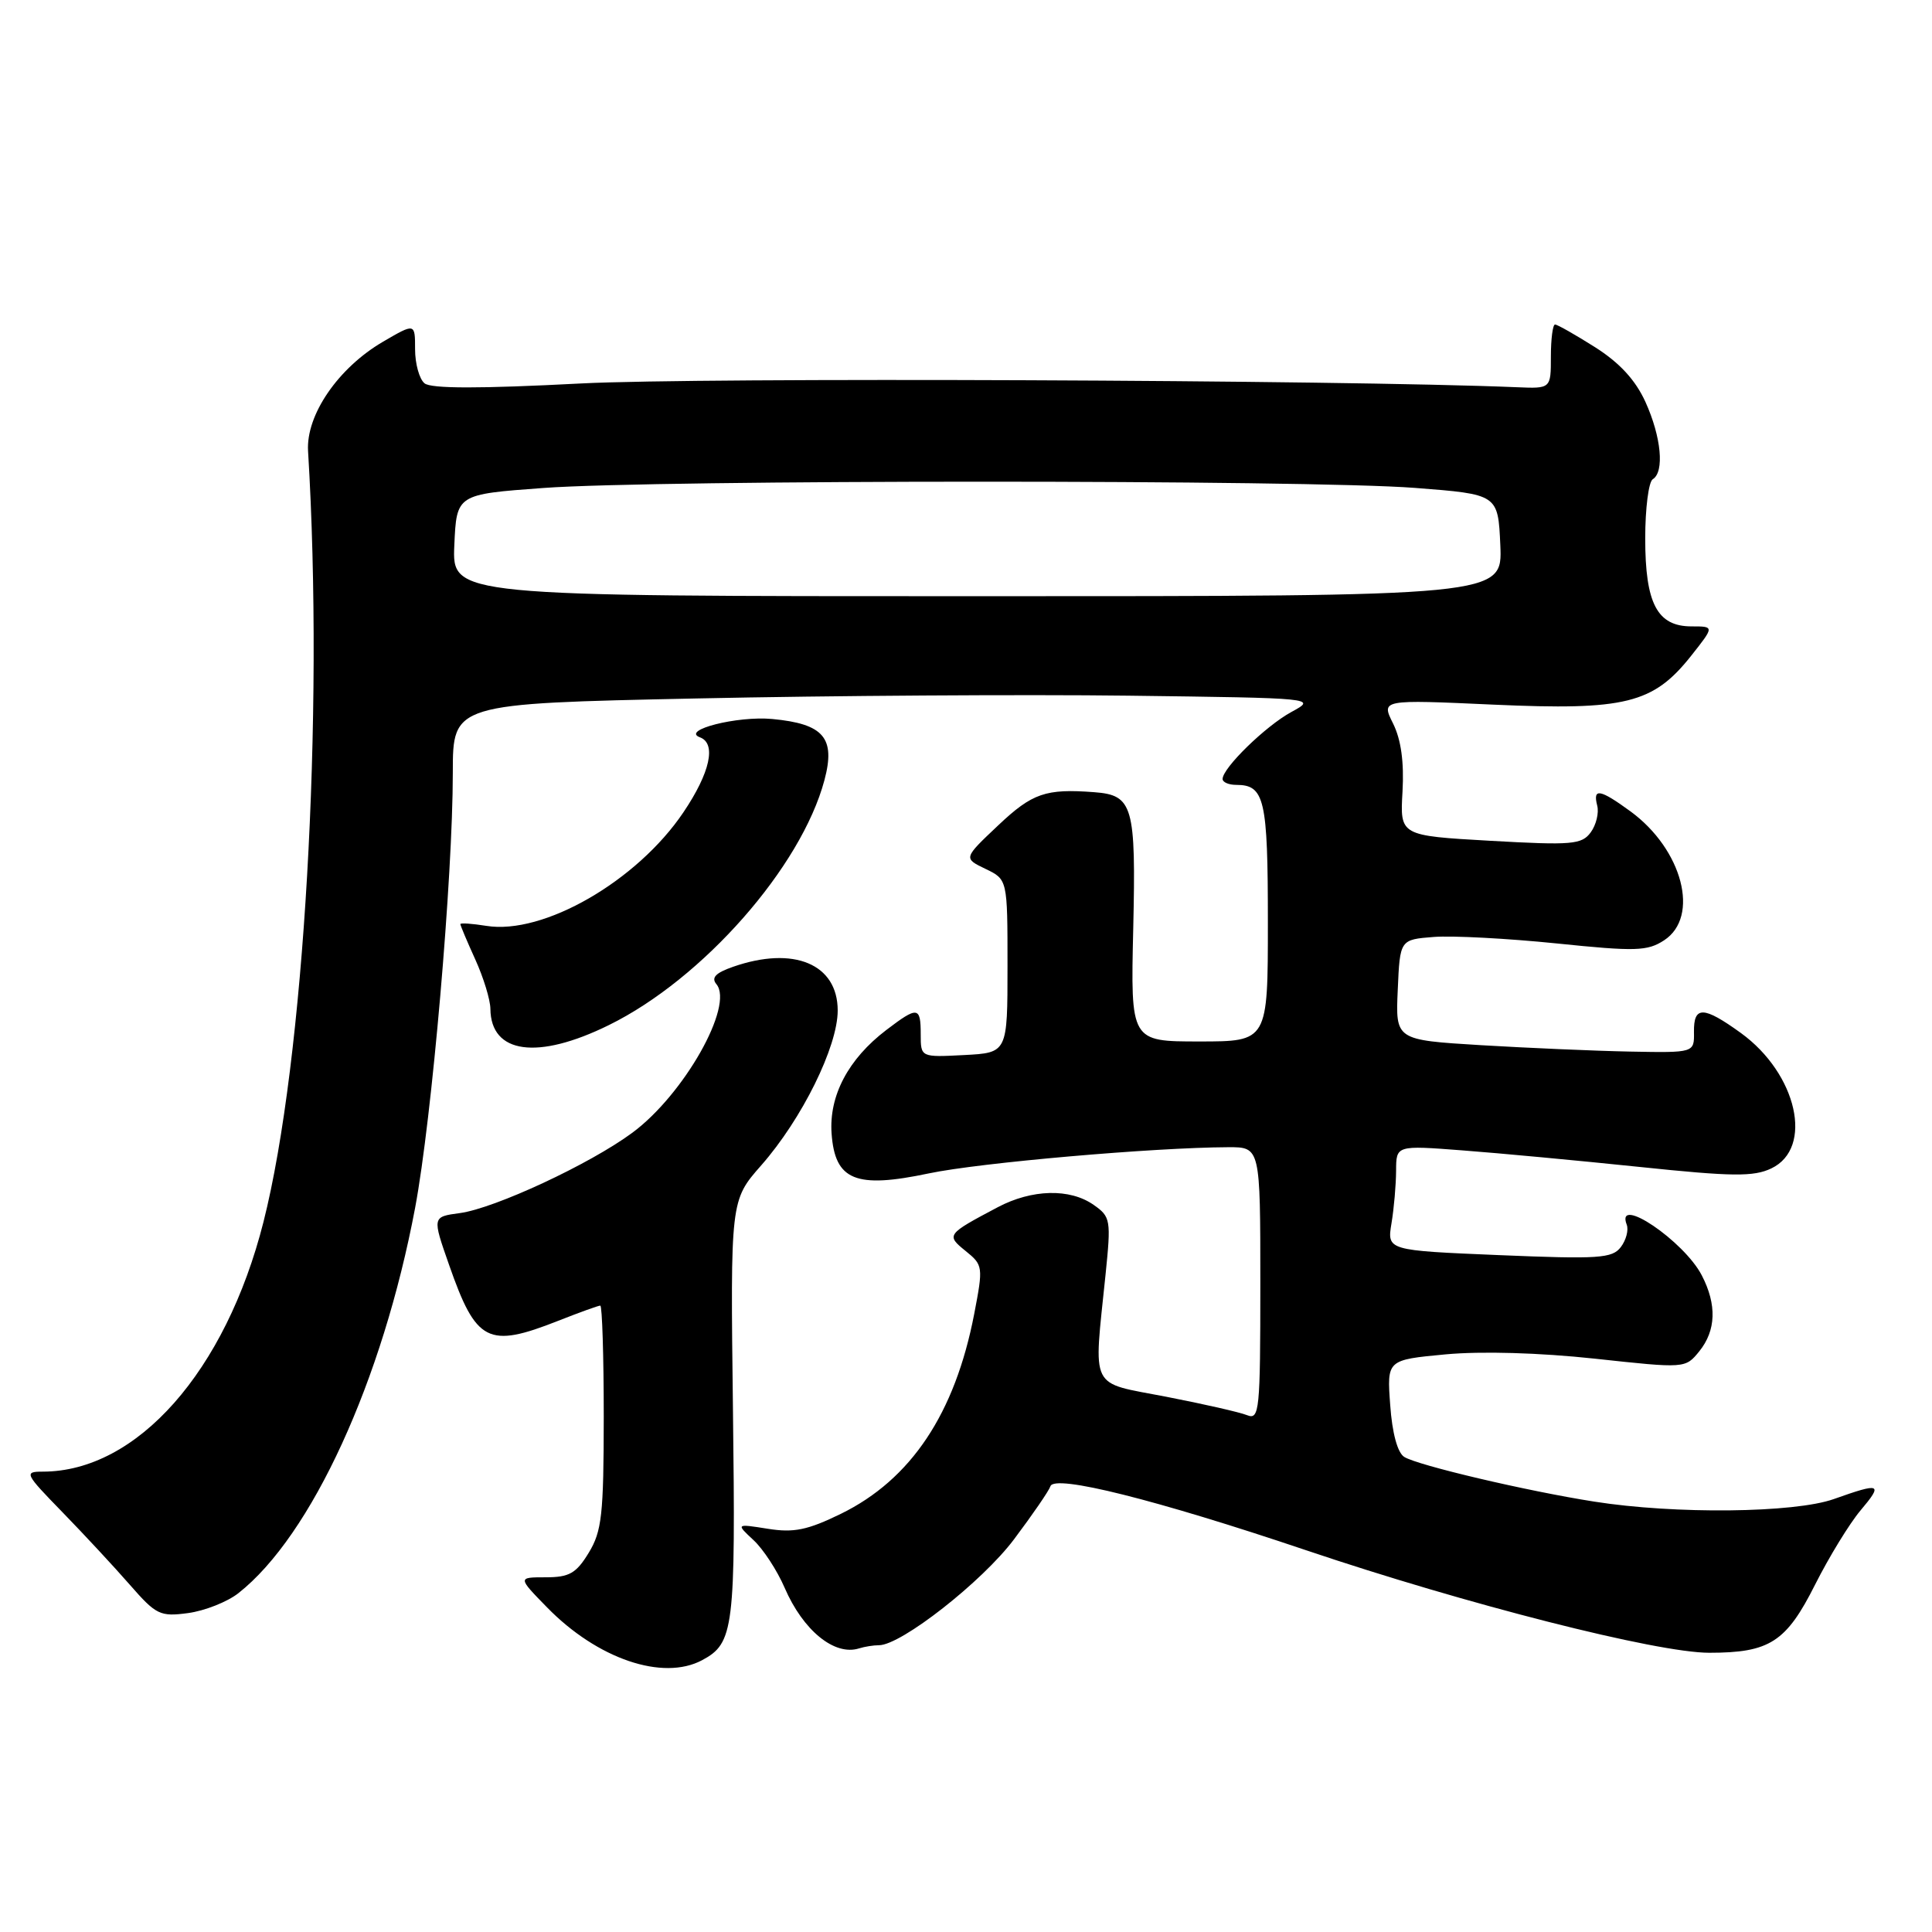<?xml version="1.0" encoding="UTF-8" standalone="no"?>
<!DOCTYPE svg PUBLIC "-//W3C//DTD SVG 1.1//EN" "http://www.w3.org/Graphics/SVG/1.1/DTD/svg11.dtd" >
<svg xmlns="http://www.w3.org/2000/svg" xmlns:xlink="http://www.w3.org/1999/xlink" version="1.1" viewBox="0 0 256 256">
 <g >
 <path fill="currentColor"
d=" M 93.04 219.98 C 97.25 217.72 97.48 215.86 97.12 186.78 C 96.78 159.06 96.78 159.06 100.87 154.41 C 106.26 148.28 111.00 138.69 111.00 133.90 C 111.00 127.73 105.17 125.30 97.12 128.11 C 94.82 128.91 94.21 129.55 94.93 130.41 C 97.29 133.26 90.61 145.06 83.78 150.10 C 78.17 154.25 65.57 160.11 60.94 160.74 C 57.27 161.23 57.27 161.23 59.50 167.59 C 63.10 177.89 64.65 178.69 74.00 175.00 C 76.79 173.90 79.28 173.00 79.54 173.00 C 79.79 173.00 80.00 179.64 80.00 187.75 C 79.99 200.69 79.75 202.90 78.01 205.75 C 76.35 208.48 75.43 209.00 72.31 209.00 C 68.59 209.00 68.59 209.00 72.49 212.99 C 79.16 219.82 87.83 222.77 93.04 219.98 Z  M 116.47 218.00 C 119.40 218.00 130.16 209.57 134.36 203.97 C 136.81 200.71 138.99 197.54 139.19 196.93 C 139.72 195.34 153.15 198.70 173.05 205.41 C 194.30 212.58 219.54 219.00 226.48 219.00 C 234.49 219.00 236.68 217.59 240.52 209.95 C 242.36 206.30 245.06 201.89 246.52 200.15 C 249.55 196.56 249.22 196.42 243.00 198.63 C 237.77 200.49 221.93 200.66 211.24 198.97 C 202.31 197.57 187.86 194.17 186.07 193.05 C 185.18 192.50 184.47 189.89 184.21 186.18 C 183.77 180.19 183.77 180.19 191.55 179.46 C 196.32 179.02 203.96 179.24 211.32 180.03 C 223.31 181.33 223.31 181.33 225.16 179.06 C 227.39 176.30 227.51 172.88 225.50 169.00 C 223.14 164.43 214.01 158.26 215.55 162.28 C 215.82 162.98 215.47 164.32 214.77 165.24 C 213.64 166.74 211.86 166.86 198.64 166.31 C 183.79 165.69 183.79 165.69 184.38 162.09 C 184.71 160.12 184.98 156.98 184.99 155.13 C 185.00 151.76 185.00 151.76 193.75 152.43 C 198.56 152.79 209.12 153.78 217.21 154.62 C 229.55 155.91 232.36 155.94 234.71 154.82 C 240.35 152.13 238.14 142.29 230.68 136.88 C 225.71 133.29 224.41 133.26 224.46 136.75 C 224.50 139.50 224.50 139.50 216.00 139.34 C 211.32 139.25 202.42 138.86 196.21 138.49 C 184.91 137.80 184.91 137.80 185.21 131.15 C 185.50 124.50 185.50 124.50 190.00 124.15 C 192.47 123.96 199.79 124.35 206.26 125.01 C 216.75 126.09 218.29 126.04 220.51 124.59 C 225.27 121.47 222.95 112.57 216.06 107.52 C 211.99 104.55 211.03 104.38 211.64 106.75 C 211.89 107.71 211.50 109.31 210.78 110.29 C 209.59 111.91 208.31 112.02 197.48 111.41 C 185.50 110.73 185.50 110.73 185.84 104.89 C 186.06 100.98 185.65 98.01 184.59 95.87 C 183.00 92.69 183.00 92.69 197.93 93.37 C 215.37 94.15 219.06 93.24 224.09 86.89 C 227.17 83.00 227.17 83.00 224.14 83.00 C 219.59 83.00 218.00 79.98 218.00 71.34 C 218.00 67.37 218.45 63.84 219.00 63.50 C 220.57 62.53 220.13 57.89 218.03 53.26 C 216.71 50.36 214.62 48.08 211.36 46.01 C 208.75 44.36 206.36 43.00 206.05 43.00 C 205.75 43.00 205.50 44.91 205.50 47.25 C 205.50 51.50 205.50 51.50 201.00 51.31 C 177.58 50.33 92.77 49.99 77.00 50.81 C 63.56 51.51 57.11 51.51 56.25 50.79 C 55.56 50.22 55.00 48.19 55.00 46.28 C 55.00 42.80 55.00 42.80 50.75 45.28 C 44.81 48.75 40.53 54.99 40.82 59.77 C 42.96 94.87 40.31 140.60 34.91 161.92 C 29.89 181.72 18.15 195.00 5.66 195.00 C 3.16 195.00 3.28 195.25 8.27 200.37 C 11.15 203.33 15.17 207.66 17.22 210.01 C 20.69 213.98 21.21 214.24 24.93 213.74 C 27.13 213.44 30.12 212.26 31.58 211.11 C 41.27 203.50 50.70 182.92 55.01 160.02 C 57.23 148.19 60.00 116.24 60.00 102.38 C 60.00 93.23 60.00 93.23 92.25 92.55 C 109.99 92.17 135.75 92.01 149.50 92.18 C 174.48 92.50 174.50 92.50 171.10 94.35 C 167.69 96.21 162.00 101.76 162.00 103.22 C 162.00 103.65 162.81 104.00 163.80 104.00 C 167.57 104.00 168.00 105.87 168.00 122.20 C 168.00 138.00 168.00 138.00 158.91 138.00 C 149.81 138.00 149.81 138.00 150.16 123.04 C 150.53 106.77 150.13 105.36 145.00 104.97 C 138.56 104.48 136.79 105.09 132.27 109.36 C 127.65 113.72 127.65 113.72 130.58 115.13 C 133.50 116.53 133.50 116.53 133.50 128.01 C 133.50 139.50 133.50 139.50 127.75 139.80 C 122.00 140.10 122.00 140.10 122.00 137.05 C 122.00 133.36 121.60 133.31 117.44 136.48 C 112.40 140.32 109.83 145.19 110.19 150.21 C 110.64 156.41 113.37 157.53 123.08 155.48 C 129.82 154.06 152.88 152.05 162.75 152.01 C 167.00 152.00 167.00 152.00 167.00 170.11 C 167.00 186.95 166.88 188.17 165.25 187.52 C 164.29 187.13 159.45 186.03 154.50 185.07 C 144.23 183.08 144.90 184.44 146.49 168.90 C 147.23 161.63 147.17 161.23 144.91 159.65 C 141.76 157.44 136.74 157.57 132.21 159.96 C 125.41 163.56 125.34 163.65 127.96 165.77 C 130.26 167.63 130.29 167.85 129.09 174.09 C 126.55 187.29 120.72 196.04 111.42 200.59 C 106.99 202.75 105.18 203.12 101.74 202.57 C 97.51 201.90 97.51 201.90 99.84 204.07 C 101.13 205.26 102.98 208.10 103.96 210.37 C 106.41 216.05 110.58 219.45 113.83 218.42 C 114.56 218.19 115.75 218.00 116.47 218.00 Z  M 80.68 135.83 C 93.13 129.71 106.16 114.90 109.24 103.38 C 110.74 97.77 109.15 95.91 102.32 95.27 C 97.69 94.84 90.18 96.75 92.75 97.70 C 94.95 98.52 94.10 102.38 90.56 107.63 C 84.42 116.75 71.99 123.91 64.43 122.68 C 62.54 122.38 61.00 122.27 61.00 122.45 C 61.00 122.63 61.89 124.74 62.98 127.14 C 64.07 129.54 64.97 132.48 64.98 133.68 C 65.04 139.64 71.23 140.49 80.68 135.83 Z  M 60.20 72.25 C 60.50 65.50 60.50 65.50 72.00 64.66 C 86.99 63.55 173.30 63.55 187.50 64.65 C 198.50 65.50 198.50 65.50 198.80 72.25 C 199.09 79.00 199.09 79.00 129.50 79.00 C 59.91 79.00 59.91 79.00 60.20 72.25 Z "/>
</g>
</svg>